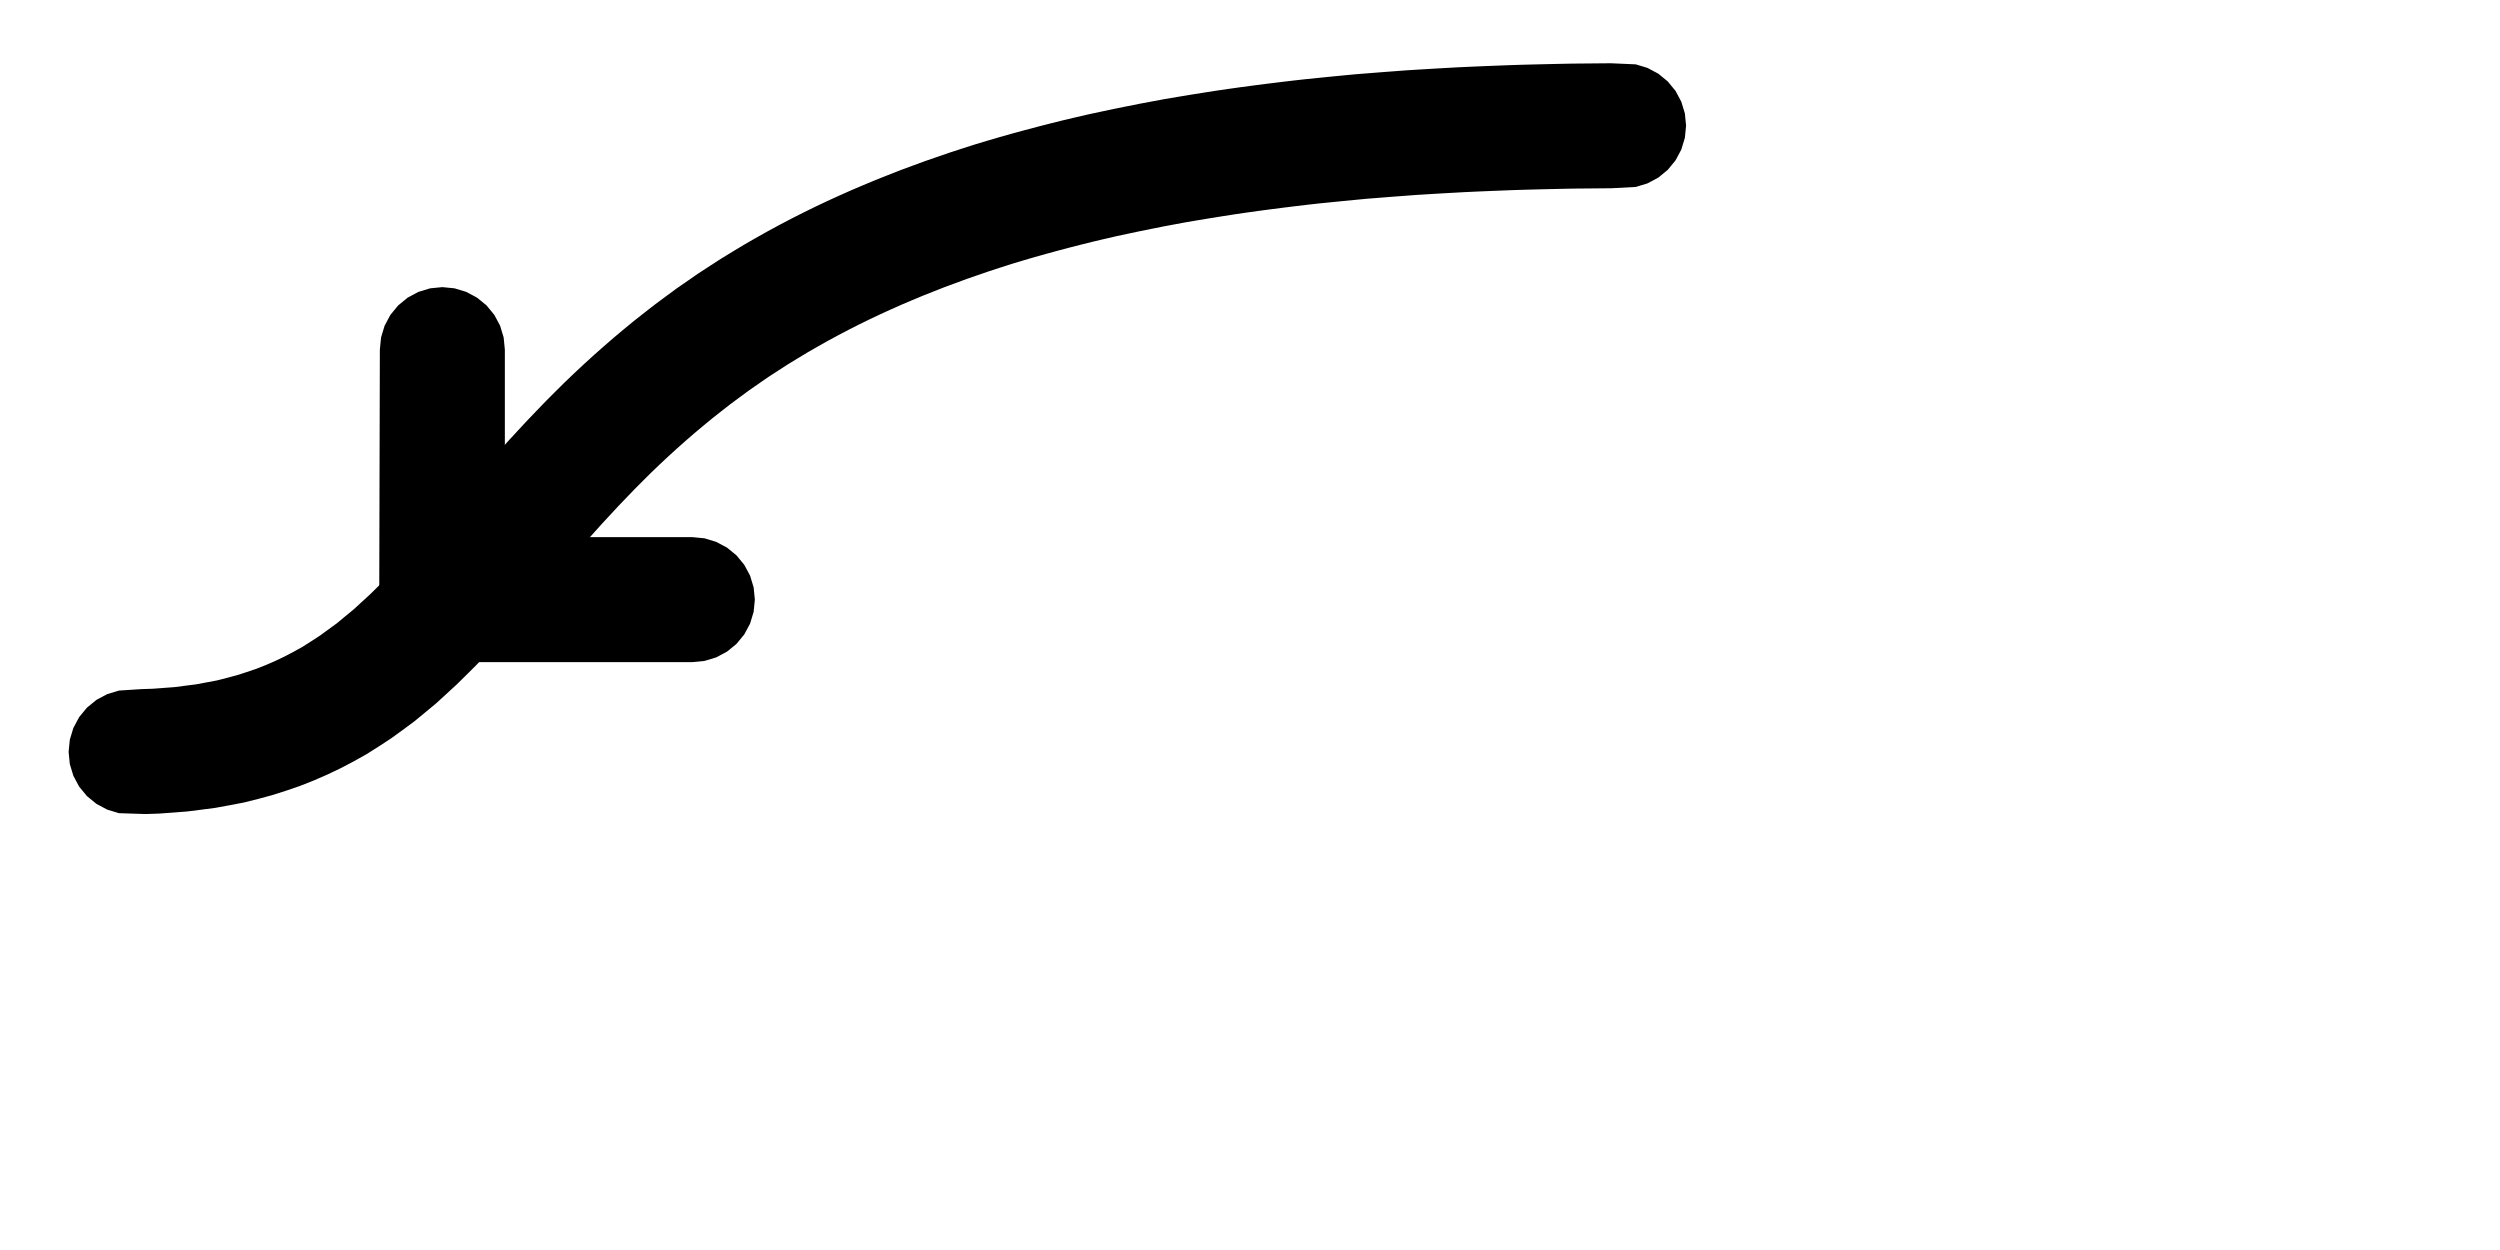 <svg
  xmlns:svg="http://www.w3.org/2000/svg"
  xmlns="http://www.w3.org/2000/svg"
  width="200"
  height="100"
  viewBox="-200 0 200 100"
>
  <path d=" M-74.189 5.088 L-73.172 5.079 L-72.154 5.07 L-71.137 5.061 L-69.139 5.148 L-68.201 5.432 L-67.336 5.894 L-66.579 6.516 L-65.957 7.274 L-65.495 8.138 L-65.21 9.076 L-65.114 10.052 L-65.21 11.027 L-65.495 11.965 L-65.957 12.829 L-66.579 13.587 L-67.336 14.209 L-68.201 14.671 L-69.139 14.956 L-71.091 15.06 L-72.074 15.069 L-73.056 15.078 L-74.039 15.087 L-75.02 15.106 L-76.001 15.128 L-76.982 15.152 L-77.963 15.177 L-78.942 15.208 L-79.922 15.246 L-80.9 15.285 L-81.879 15.326 L-82.857 15.372 L-83.834 15.426 L-84.81 15.481 L-85.786 15.54 L-86.762 15.6 L-87.735 15.674 L-88.709 15.747 L-89.681 15.824 L-90.654 15.9 L-91.624 15.993 L-92.593 16.087 L-93.562 16.184 L-94.531 16.282 L-95.497 16.391 L-96.462 16.506 L-97.425 16.626 L-98.388 16.749 L-99.35 16.877 L-100.309 17.012 L-101.268 17.152 L-102.224 17.302 L-103.179 17.454 L-104.132 17.613 L-105.085 17.773 L-106.033 17.95 L-106.981 18.127 L-107.924 18.317 L-108.868 18.508 L-109.808 18.708 L-110.747 18.909 L-111.682 19.125 L-112.615 19.346 L-113.544 19.578 L-114.47 19.815 L-115.393 20.06 L-116.314 20.311 L-117.232 20.569 L-118.146 20.837 L-119.057 21.111 L-119.961 21.402 L-120.863 21.695 L-121.759 22.004 L-122.653 22.313 L-123.539 22.64 L-124.426 22.967 L-125.302 23.313 L-126.178 23.659 L-127.045 24.022 L-127.91 24.389 L-128.766 24.771 L-129.618 25.16 L-130.463 25.561 L-131.302 25.972 L-132.134 26.394 L-132.959 26.828 L-133.778 27.271 L-134.588 27.728 L-135.394 28.191 L-136.189 28.671 L-136.981 29.154 L-137.759 29.658 L-138.537 30.161 L-139.298 30.69 L-140.06 31.217 L-140.806 31.767 L-141.551 32.318 L-142.282 32.888 L-143.01 33.462 L-143.727 34.052 L-144.439 34.649 L-145.142 35.258 L-145.839 35.877 L-146.53 36.506 L-147.213 37.146 L-147.891 37.795 L-148.559 38.459 L-149.225 39.127 L-149.883 39.811 L-150.541 40.496 L-151.191 41.198 L-151.842 41.899 L-152.487 42.619 L-153.132 43.34 L-153.776 44.074 L-154.421 44.811 L-155.068 45.557 L-155.716 46.307 L-156.371 47.065 L-157.03 47.828 L-157.696 48.595 L-158.369 49.365 L-159.054 50.138 L-159.753 50.914 L-160.462 51.689 L-161.19 52.464 L-161.927 53.237 L-162.699 54.005 L-163.476 54.769 L-164.293 55.52 L-165.112 56.27 L-165.984 56.993 L-166.859 57.713 L-167.784 58.398 L-168.719 59.075 L-169.694 59.713 L-170.683 60.337 L-171.708 60.912 L-172.753 61.46 L-173.819 61.967 L-174.902 62.44 L-175.999 62.873 L-177.112 63.256 L-178.231 63.612 L-179.358 63.917 L-180.488 64.2 L-181.621 64.418 L-182.755 64.625 L-183.884 64.773 L-185.015 64.917 L-186.137 65.004 L-187.259 65.086 L-188.372 65.123 L-190.487 65.054 L-191.425 64.769 L-192.289 64.307 L-193.047 63.686 L-193.669 62.928 L-194.131 62.063 L-194.415 61.126 L-194.511 60.15 L-194.415 59.175 L-194.131 58.237 L-193.669 57.372 L-193.047 56.615 L-192.289 55.993 L-191.425 55.531 L-190.487 55.246 L-188.652 55.127 L-187.766 55.099 L-186.895 55.033 L-186.023 54.968 L-185.17 54.856 L-184.317 54.748 L-183.484 54.593 L-182.653 54.437 L-181.845 54.231 L-181.042 54.015 L-180.257 53.763 L-179.479 53.498 L-178.718 53.197 L-177.969 52.869 L-177.23 52.518 L-176.504 52.137 L-175.786 51.737 L-175.085 51.291 L-174.387 50.837 L-173.704 50.338 L-173.021 49.837 L-172.354 49.284 L-171.685 48.733 L-171.03 48.13 L-170.374 47.529 L-169.727 46.891 L-169.079 46.248 L-168.437 45.574 L-167.796 44.891 L-167.155 44.19 L-166.515 43.48 L-165.874 42.756 L-165.231 42.02 L-164.586 41.278 L-163.937 40.527 L-163.285 39.772 L-162.625 39.008 L-161.963 38.244 L-161.29 37.475 L-160.615 36.706 L-159.926 35.937 L-159.237 35.168 L-158.528 34.402 L-157.818 33.637 L-157.091 32.879 L-156.362 32.122 L-155.616 31.374 L-154.866 30.629 L-154.099 29.895 L-153.322 29.167 L-152.535 28.449 L-151.736 27.74 L-150.928 27.04 L-150.108 26.352 L-149.281 25.672 L-148.439 25.008 L-147.592 24.349 L-146.73 23.71 L-145.865 23.074 L-144.983 22.463 L-144.1 21.852 L-143.2 21.267 L-142.299 20.685 L-141.384 20.126 L-140.467 19.573 L-139.539 19.039 L-138.606 18.514 L-137.666 18.006 L-136.721 17.508 L-135.77 17.026 L-134.813 16.557 L-133.852 16.1 L-132.884 15.659 L-131.914 15.226 L-130.938 14.811 L-129.961 14.402 L-128.977 14.012 L-127.993 13.625 L-127.003 13.259 L-126.012 12.894 L-125.017 12.55 L-124.022 12.207 L-123.022 11.882 L-122.022 11.56 L-121.018 11.258 L-120.013 10.964 L-119.006 10.68 L-117.997 10.405 L-116.988 10.137 L-115.977 9.878 L-114.965 9.626 L-113.952 9.386 L-112.938 9.152 L-111.922 8.934 L-110.906 8.717 L-109.889 8.512 L-108.872 8.308 L-107.854 8.118 L-106.836 7.928 L-105.816 7.756 L-104.797 7.586 L-103.777 7.424 L-102.757 7.263 L-101.737 7.114 L-100.716 6.971 L-99.695 6.835 L-98.674 6.704 L-97.653 6.578 L-96.632 6.456 L-95.611 6.341 L-94.59 6.237 L-93.568 6.134 L-92.547 6.035 L-91.526 5.938 L-90.505 5.858 L-89.484 5.777 L-88.463 5.7 L-87.442 5.623 L-86.422 5.56 L-85.401 5.499 L-84.381 5.441 L-83.361 5.384 L-82.341 5.337 L-81.321 5.294 L-80.302 5.253 L-79.282 5.214 L-78.263 5.181 L-77.245 5.155 L-76.226 5.131 L-75.208 5.108 Z"/>
  <path d=" M-159.708 26.995 L-159.992 26.057 L-160.454 25.193 L-161.076 24.435 L-161.834 23.813 L-162.698 23.351 L-163.636 23.066 L-164.612 22.97 L-165.587 23.066 L-166.525 23.351 L-167.39 23.813 L-168.147 24.435 L-168.769 25.192 L-169.231 26.057 L-169.516 26.995 L-169.612 27.97 L-169.674 52.97 L-144.612 52.97 L-143.636 52.874 L-142.698 52.59 L-141.834 52.128 L-141.076 51.506 L-140.454 50.748 L-139.992 49.884 L-139.708 48.946 L-139.612 47.97 L-139.708 46.995 L-139.992 46.057 L-140.454 45.193 L-141.076 44.435 L-141.834 43.813 L-142.698 43.351 L-143.636 43.066 L-144.612 42.97 L-159.612 42.97 L-159.612 27.97 Z"/>
</svg>
